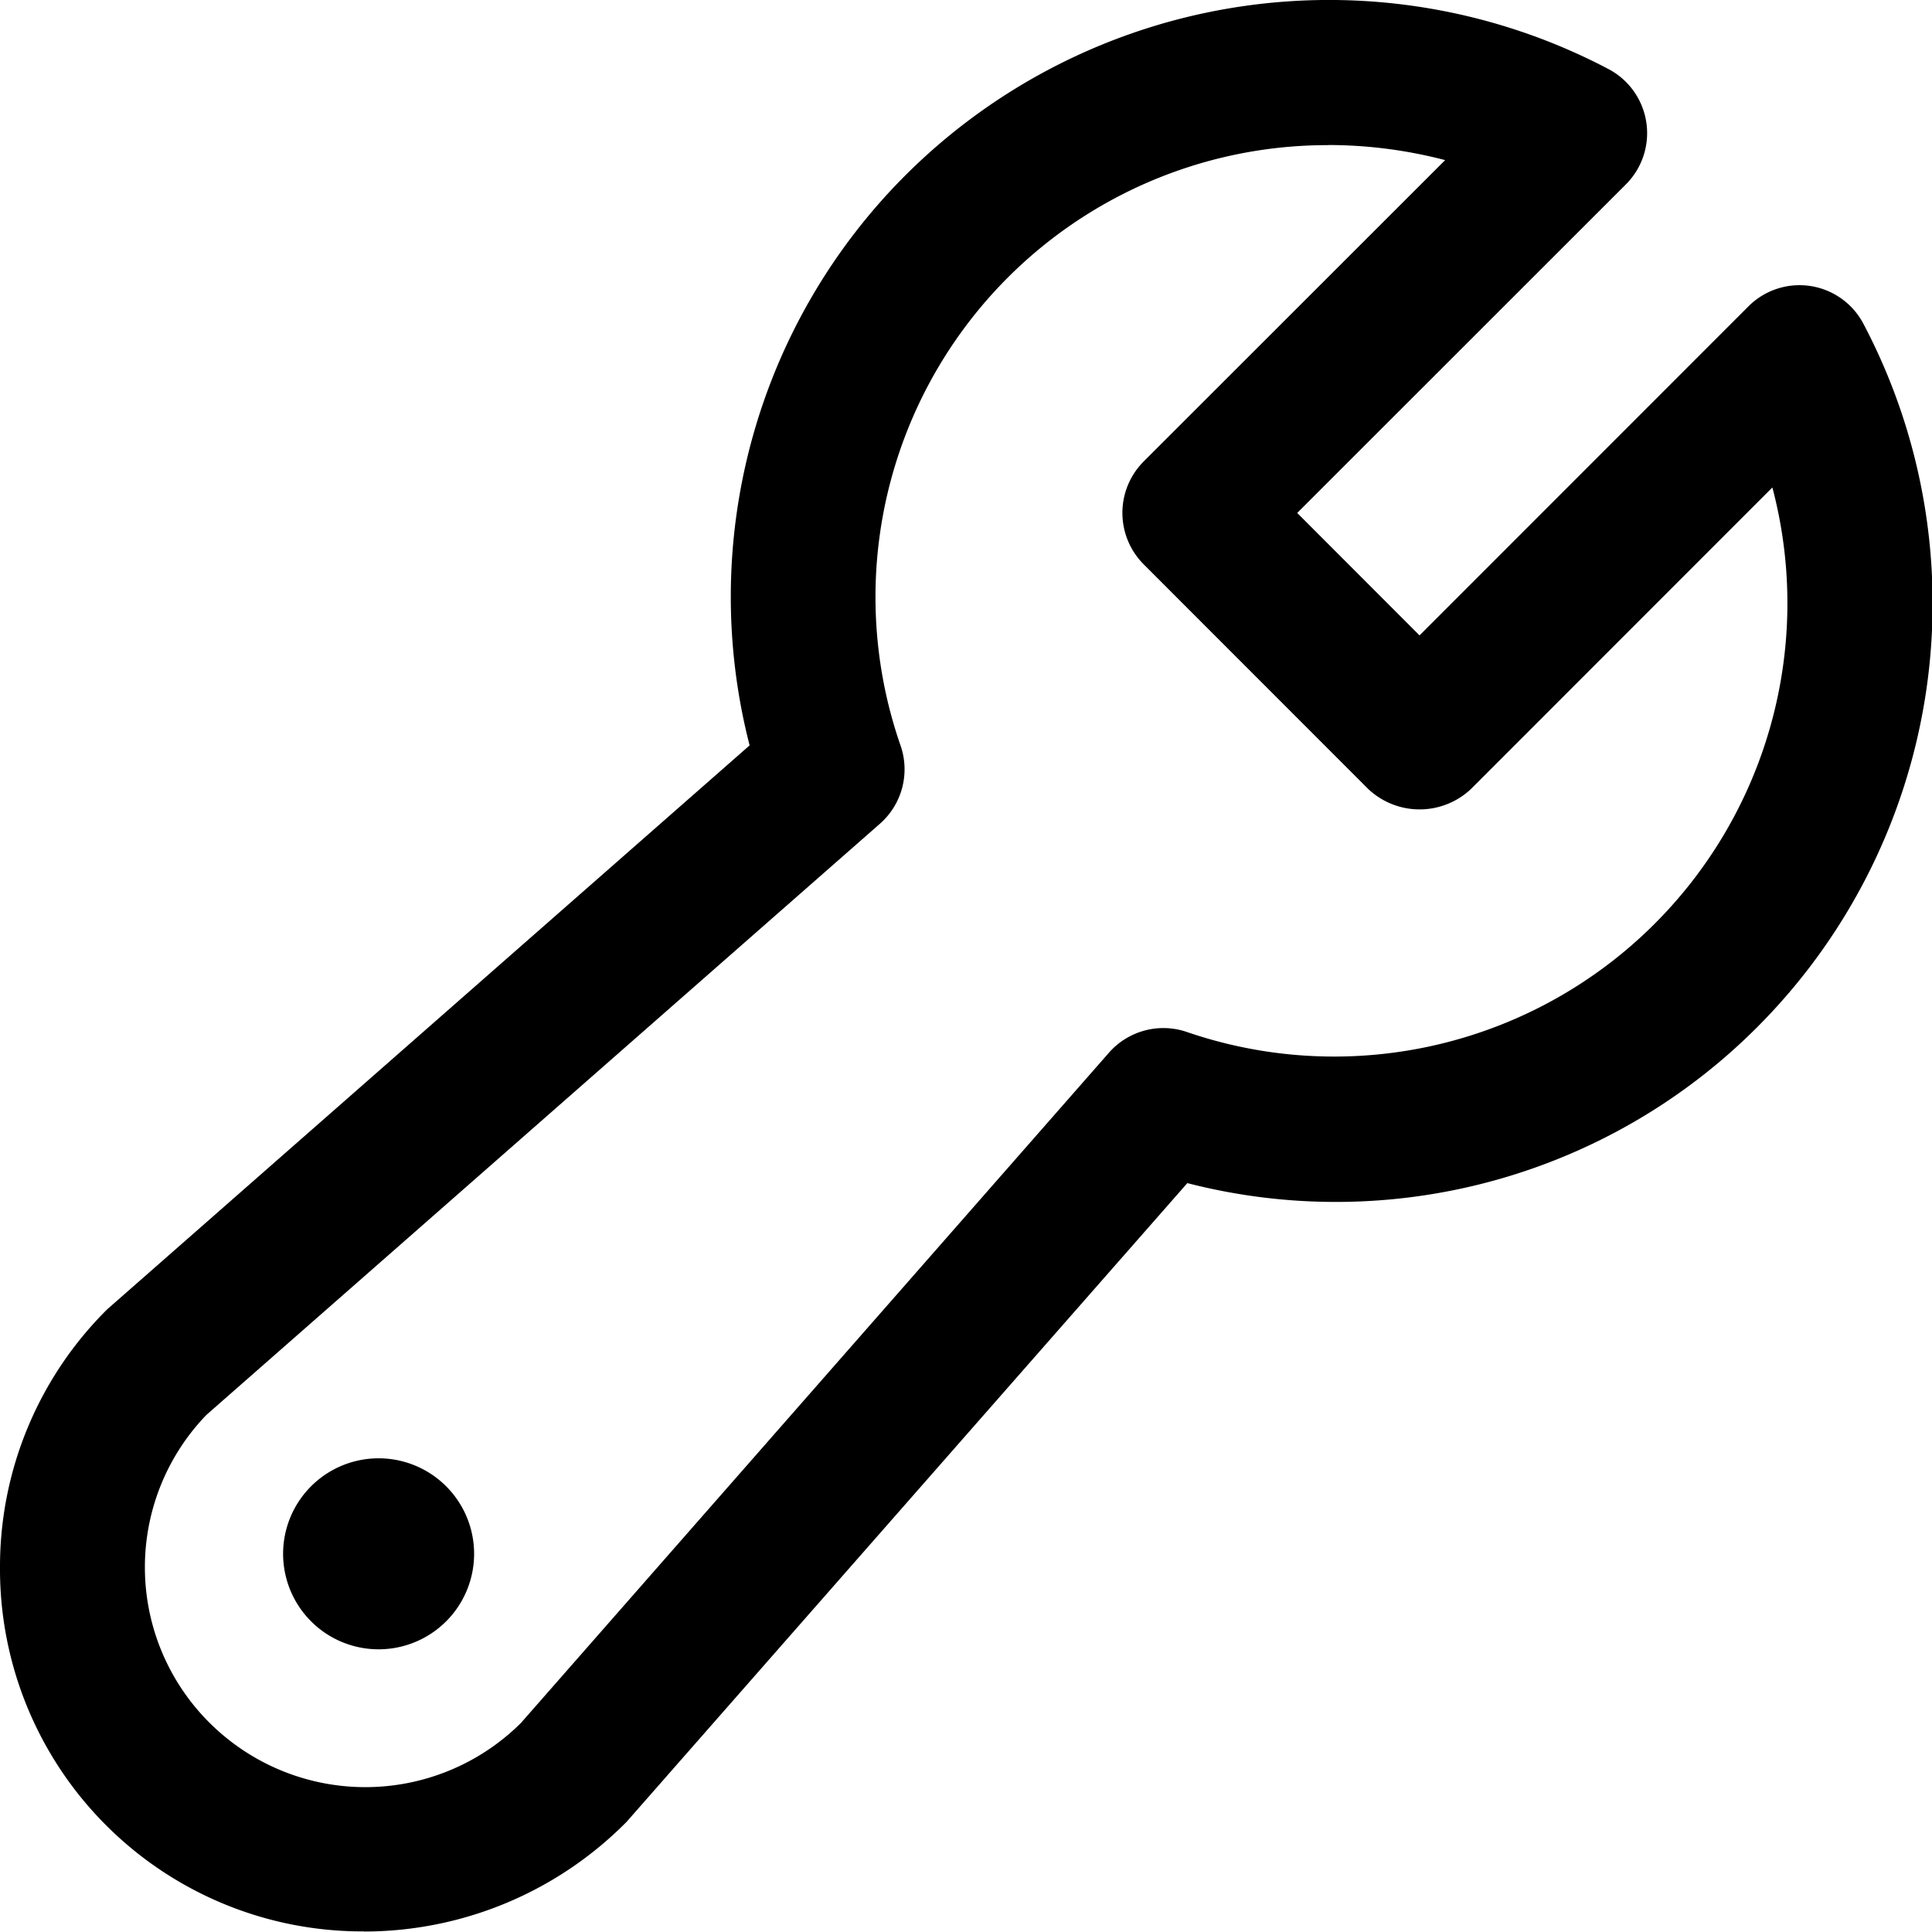 <svg xmlns="http://www.w3.org/2000/svg" viewBox="0 0 16 16">
    <path d="M3.015 15.995A3 3 0 0 1 0 12.98a3 3 0 0 1 .888-2.137l5.32-4.67a4.936 4.936 0 0 1 1.289-4.72 4.965 4.965 0 0 1 5.82-.883.6.6 0 0 1 .148.957l-2.722 2.721 1.013 1.014 2.722-2.723a.598.598 0 0 1 .957.148 4.966 4.966 0 0 1-.884 5.821 4.93 4.93 0 0 1-4.718 1.29l-4.644 5.29a3.059 3.059 0 0 1-2.174.908m7.986-14.794A3.743 3.743 0 0 0 7.46 6.18a.6.6 0 0 1-.173.642l-5.578 4.896a1.817 1.817 0 0 0 .028 2.551 1.828 1.828 0 0 0 2.577 0l4.869-5.55a.6.6 0 0 1 .642-.174 3.754 3.754 0 0 0 4.853-4.508l-2.497 2.498a.62.62 0 0 1-.849 0L9.47 4.672a.603.603 0 0 1 0-.849l2.498-2.497a3.841 3.841 0 0 0-.967-.125M3.694 13.428a.79.79 0 1 1-1.117-1.12.79.79 0 0 1 1.117 1.12"/>
</svg>
